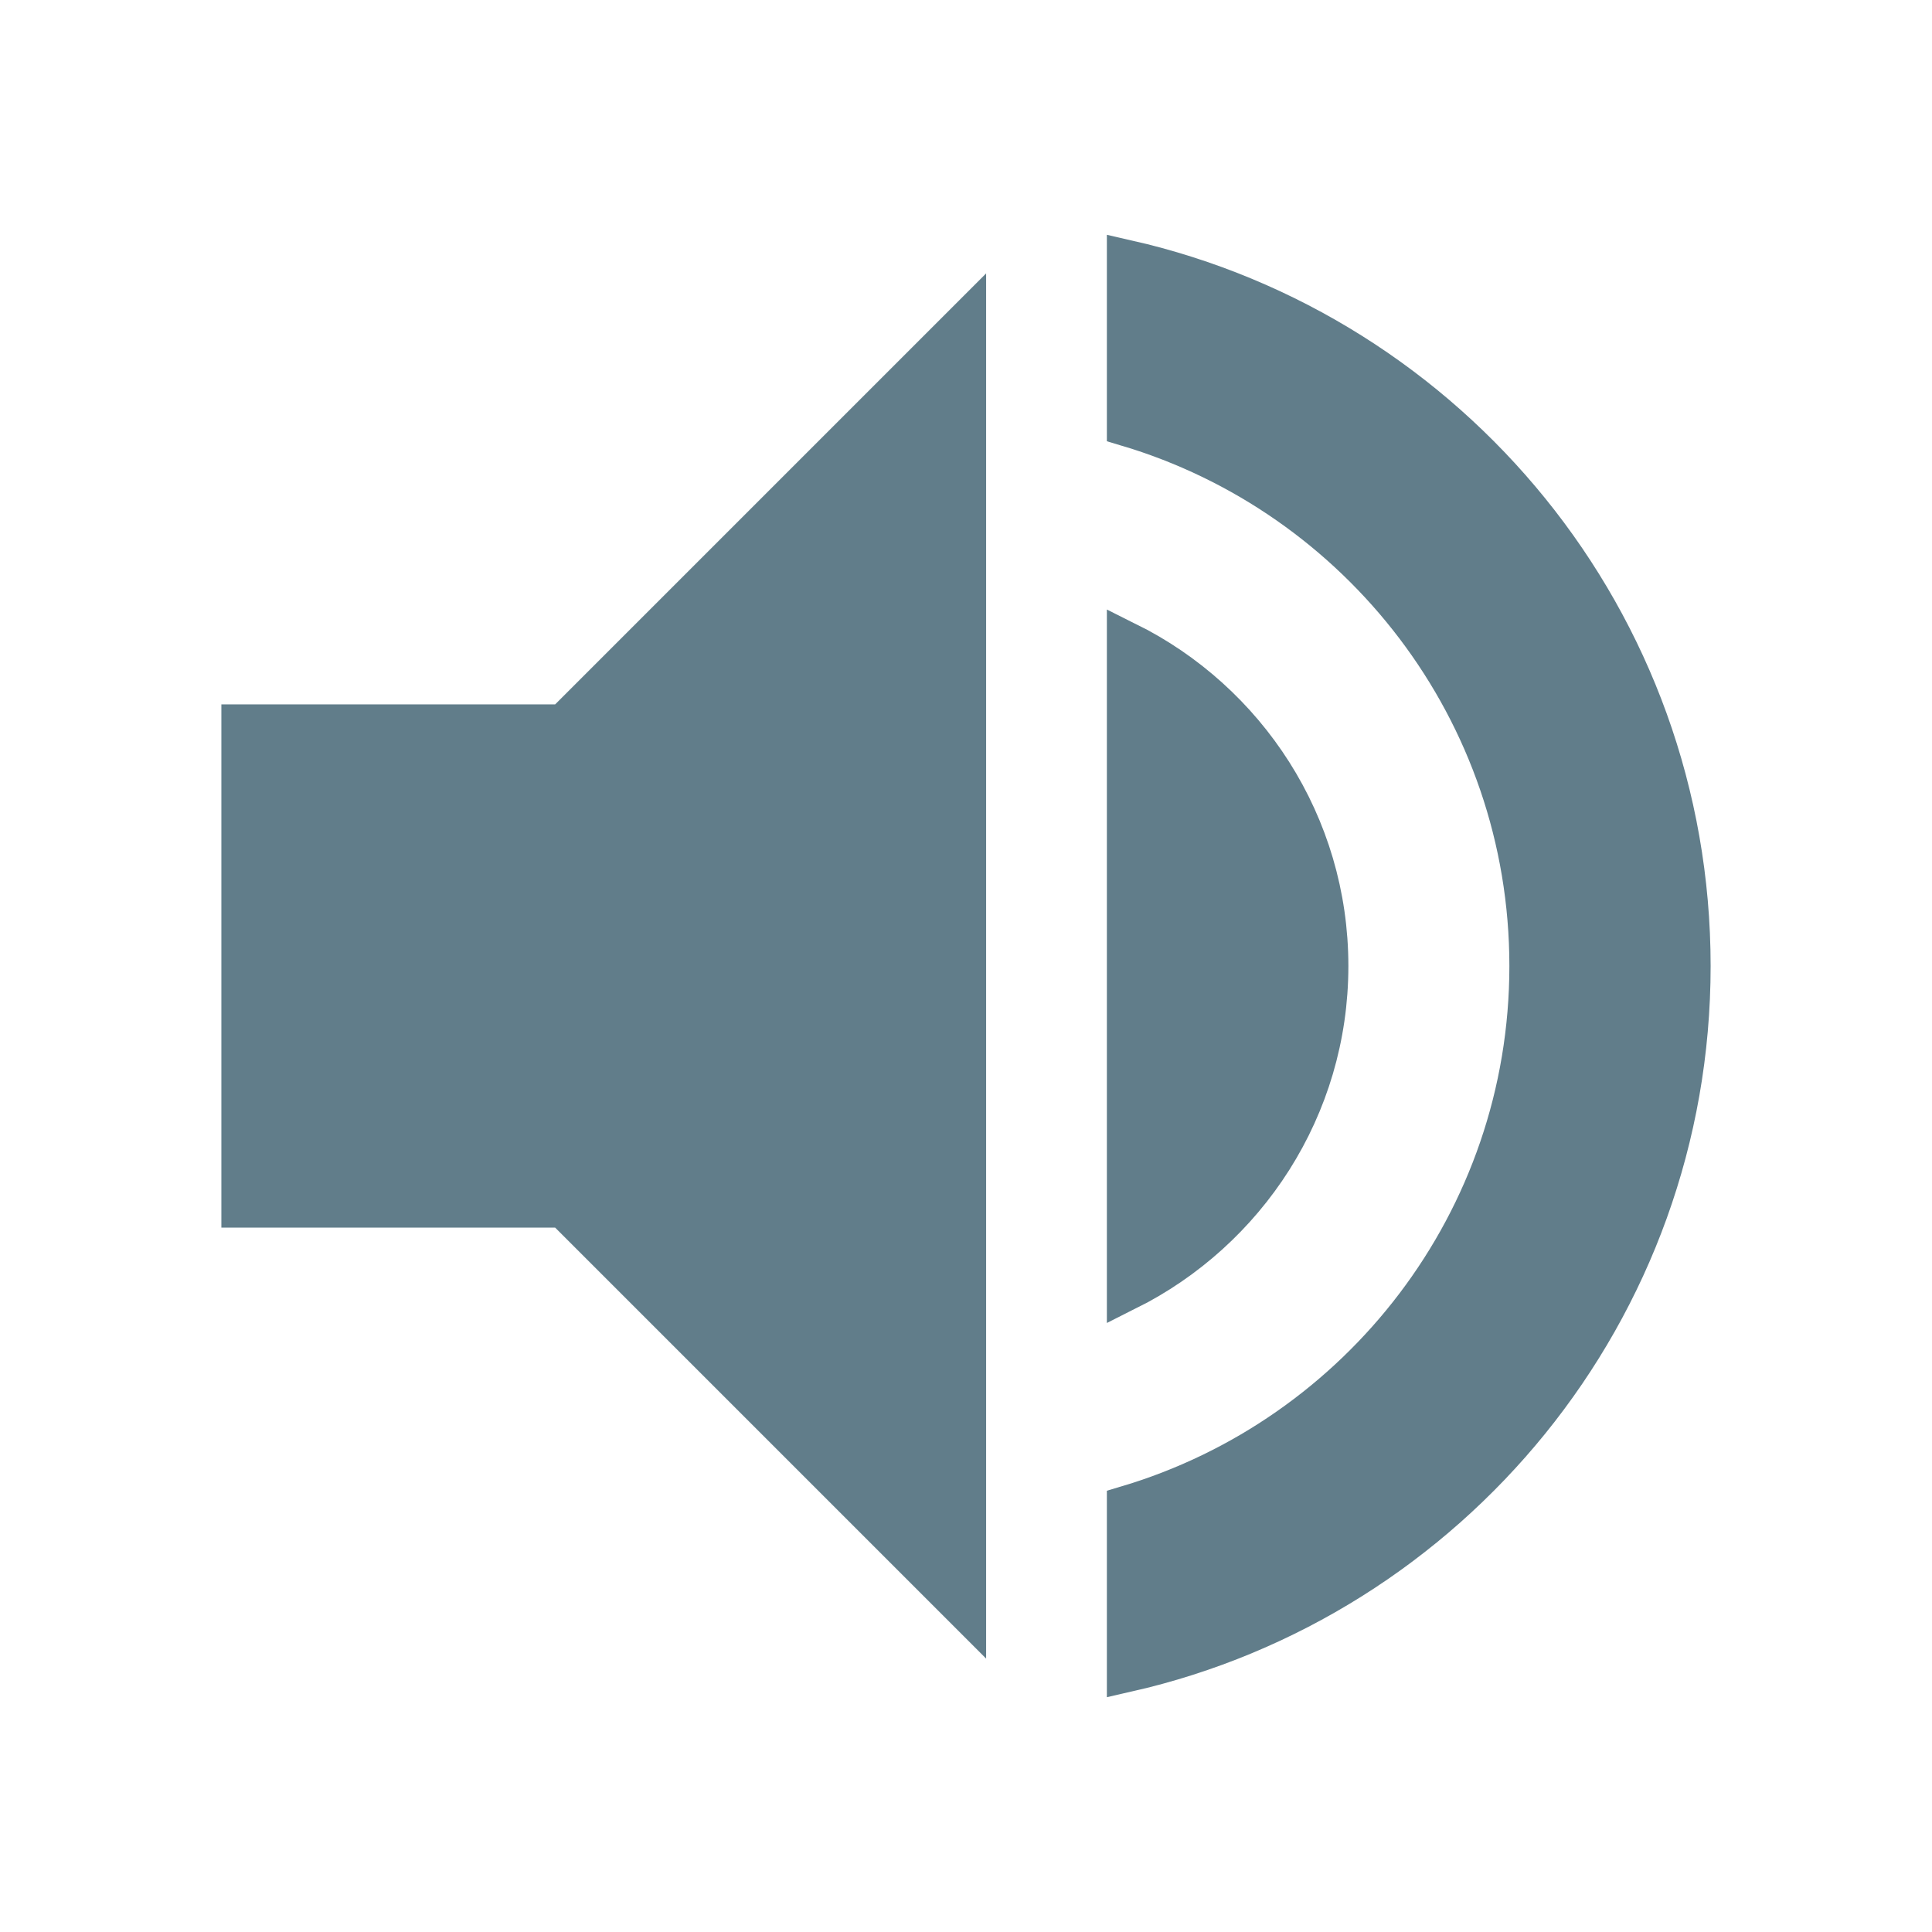 <svg xmlns="http://www.w3.org/2000/svg" width="16" height="16" viewBox="0 0 48 48">
    <path d="M6 18v12h8l10 10V8L14 18H6zm27 6c0-3.53-2.04-6.58-5-8.05v16.11c2.96-1.48 5-4.53 5-8.06zM28 6.46v4.13c5.78 1.72 10 7.07 10 13.41s-4.22 11.69-10 13.41v4.13c8.01-1.82 14-8.97 14-17.54S36.01 8.28 28 6.46z" fill="#617d8a" stroke="#617d8a"/>
    <path d="M0 0h48v48H0z" fill="none"/>
</svg>
